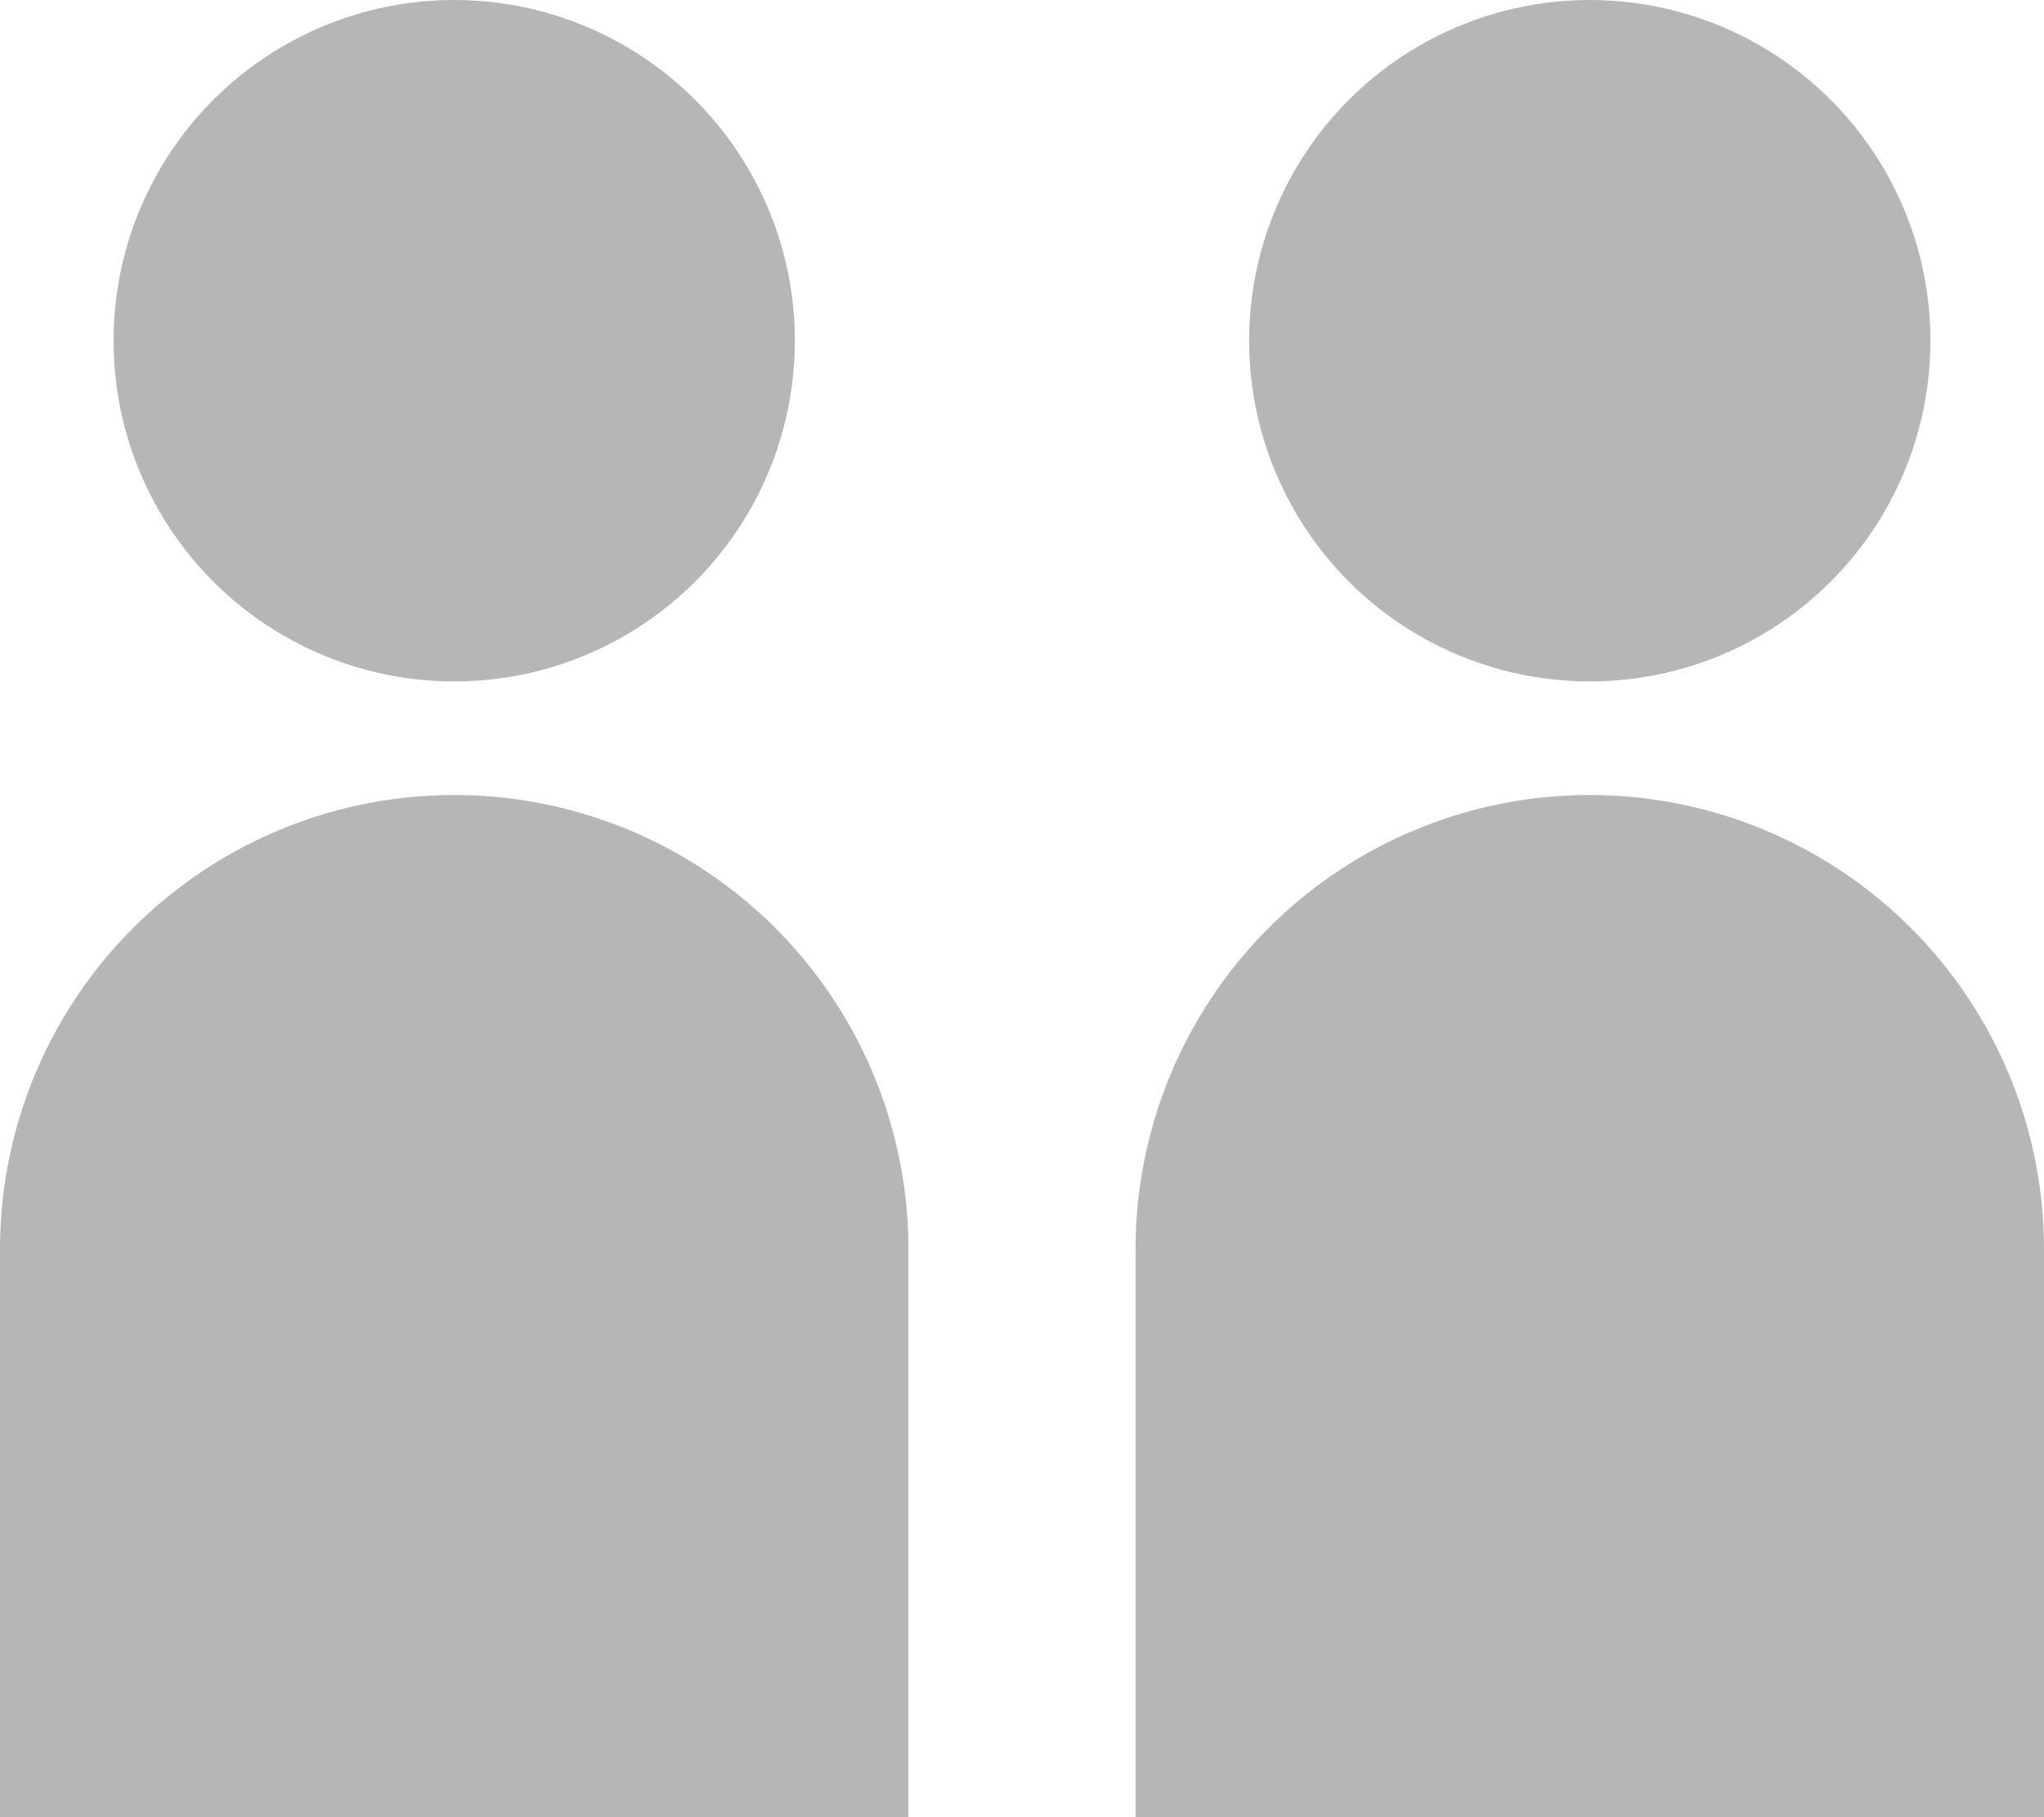 <svg xmlns="http://www.w3.org/2000/svg" width="18" height="16" viewBox="0 0 18 16">
    <g fill="#b6b6b6" fill-rule="nonzero">
        <circle cx="4" cy="3" r="3"/>
        <path d="M4 7a4 4 0 0 1 4 4v5H0v-5a4 4 0 0 1 4-4zM14 7a4 4 0 0 1 4 4v5h-8v-5a4 4 0 0 1 4-4z"/>
        <circle cx="14" cy="3" r="3"/>
    </g>
</svg>
